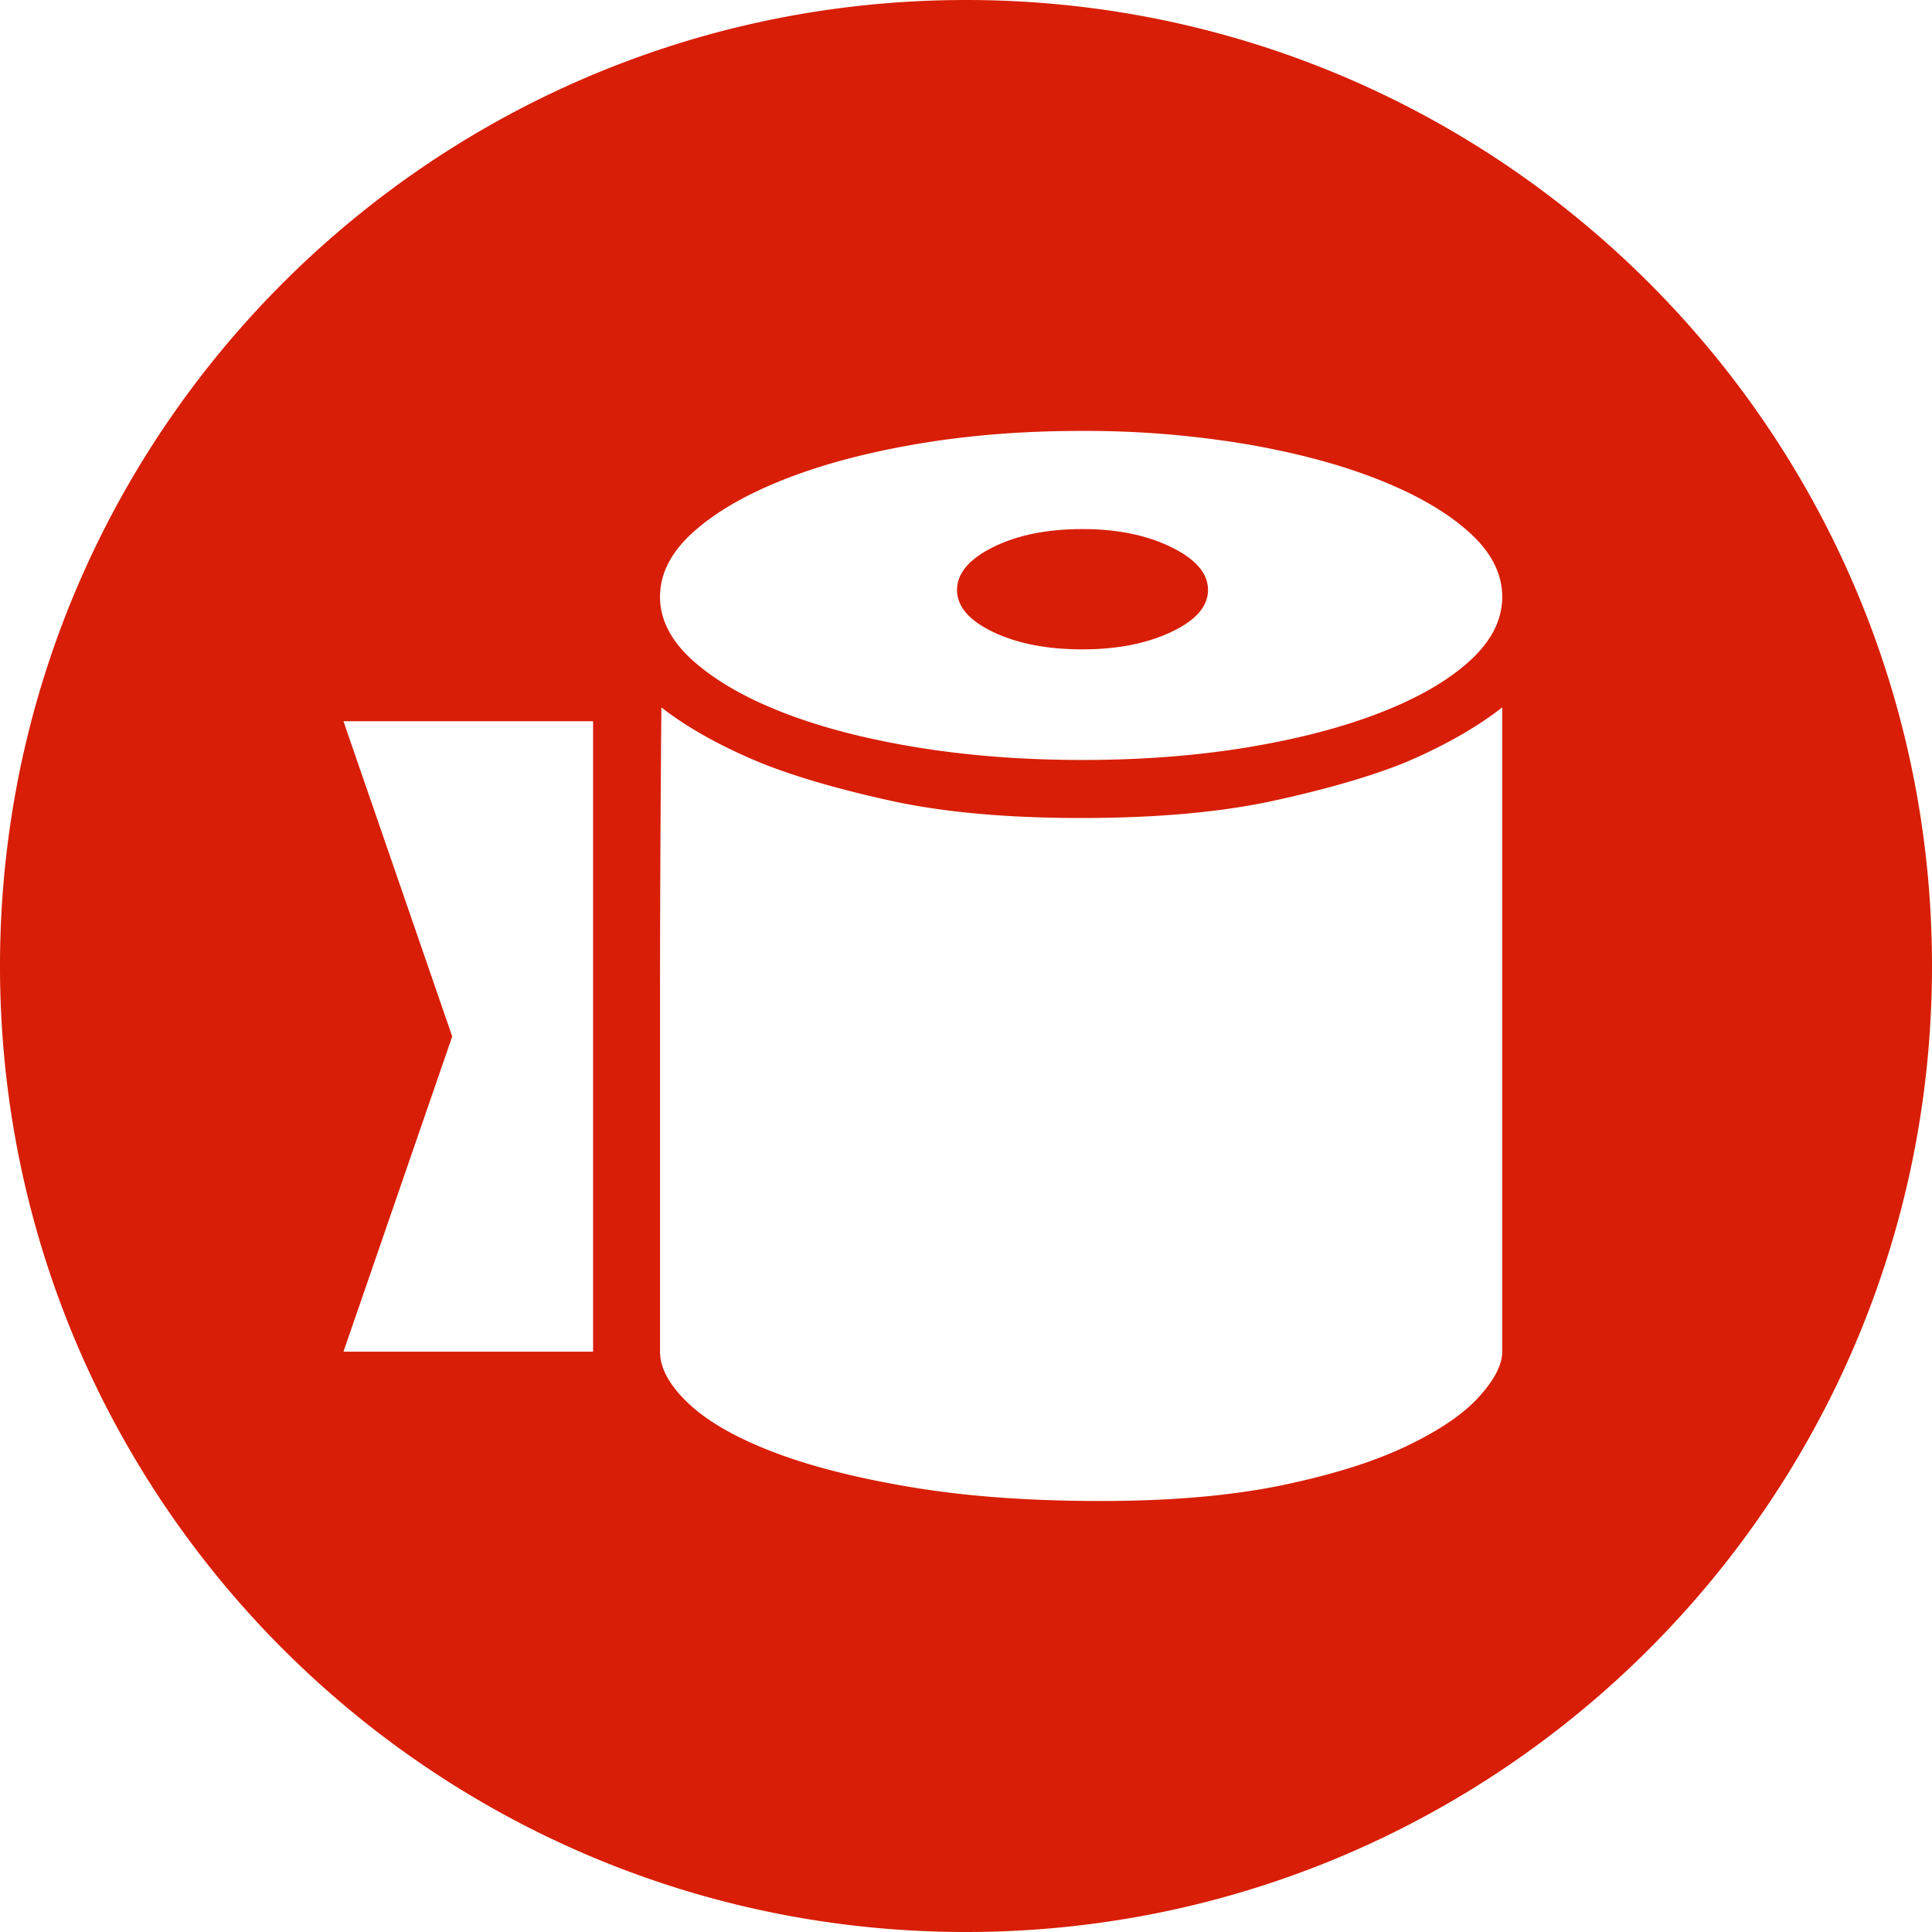 <?xml version="1.0" standalone="no"?><!DOCTYPE svg PUBLIC "-//W3C//DTD SVG 1.1//EN" "http://www.w3.org/Graphics/SVG/1.1/DTD/svg11.dtd"><svg t="1605845132034" class="icon" viewBox="0 0 1024 1024" version="1.1" xmlns="http://www.w3.org/2000/svg" p-id="29866" xmlns:xlink="http://www.w3.org/1999/xlink" width="200" height="200"><defs><style type="text/css"></style></defs><path d="M512 1024C229.239 1024 0 794.761 0 512S229.239 0 512 0 1024 229.239 1024 512 794.761 1024 512 1024z m284.217-707.675c0-12.22-5.78-23.575-17.362-34.065-11.583-10.513-27.466-19.797-47.673-27.853-20.207-8.055-43.85-14.404-70.952-19.046a517.12 517.12 0 0 0-87.222-6.963c-31.039 0-60.097 2.321-87.199 6.963-27.102 4.642-50.745 10.991-70.952 19.046-20.207 8.055-36.09 17.34-47.673 27.853-11.583 10.49-17.362 21.845-17.362 34.065 0 12.22 5.916 23.575 17.749 34.088 11.81 10.468 27.83 19.661 48.014 27.466 20.207 7.805 43.873 13.926 70.975 18.318 27.079 4.392 56.161 6.599 87.199 6.599 31.039 0 59.984-2.207 86.835-6.599 26.852-4.392 50.381-10.513 70.588-18.318 20.207-7.828 36.09-16.976 47.673-27.466 11.583-10.513 17.362-21.868 17.362-34.088z m-445.668 58.618a18280.903 18280.903 0 0 0-0.728 156.809v184.661c0 8.784 5.052 17.954 15.155 27.489 10.103 9.512 25.008 18.068 44.715 25.646 19.706 7.555 44.078 13.79 73.159 18.66 29.082 4.892 62.578 7.35 100.511 7.35 37.456 0 69.609-2.822 96.461-8.42 26.852-5.621 48.902-12.584 66.15-20.89s29.924-16.976 38.047-26.032c8.146-9.034 12.197-16.953 12.197-23.802V374.943c-13.79 10.741-31.039 20.526-51.723 29.309-18.227 7.327-41.415 14.04-69.473 20.161-28.103 6.098-62.1 9.148-102.013 9.148-39.413 0-73.045-3.049-100.875-9.148-27.83-6.121-50.881-12.834-69.109-20.161-21.163-8.784-38.684-18.569-52.474-29.309z m-36.204 7.327H182.044l57.64 167.071L182.044 716.413h132.301V382.271z" p-id="29867" fill="#d81e06"></path><path d="M573.759 280.417c-18.728 0-34.497 3.186-47.309 9.535-12.811 6.349-19.206 13.926-19.206 22.71s6.394 16.247 19.206 22.346c12.811 6.121 28.581 9.17 47.309 9.17 18.227 0 33.883-3.049 46.922-9.17 13.062-6.098 19.593-13.562 19.593-22.346s-6.531-16.361-19.57-22.71c-13.062-6.372-28.718-9.535-46.945-9.535z" p-id="29868" fill="#d81e06"></path></svg>

